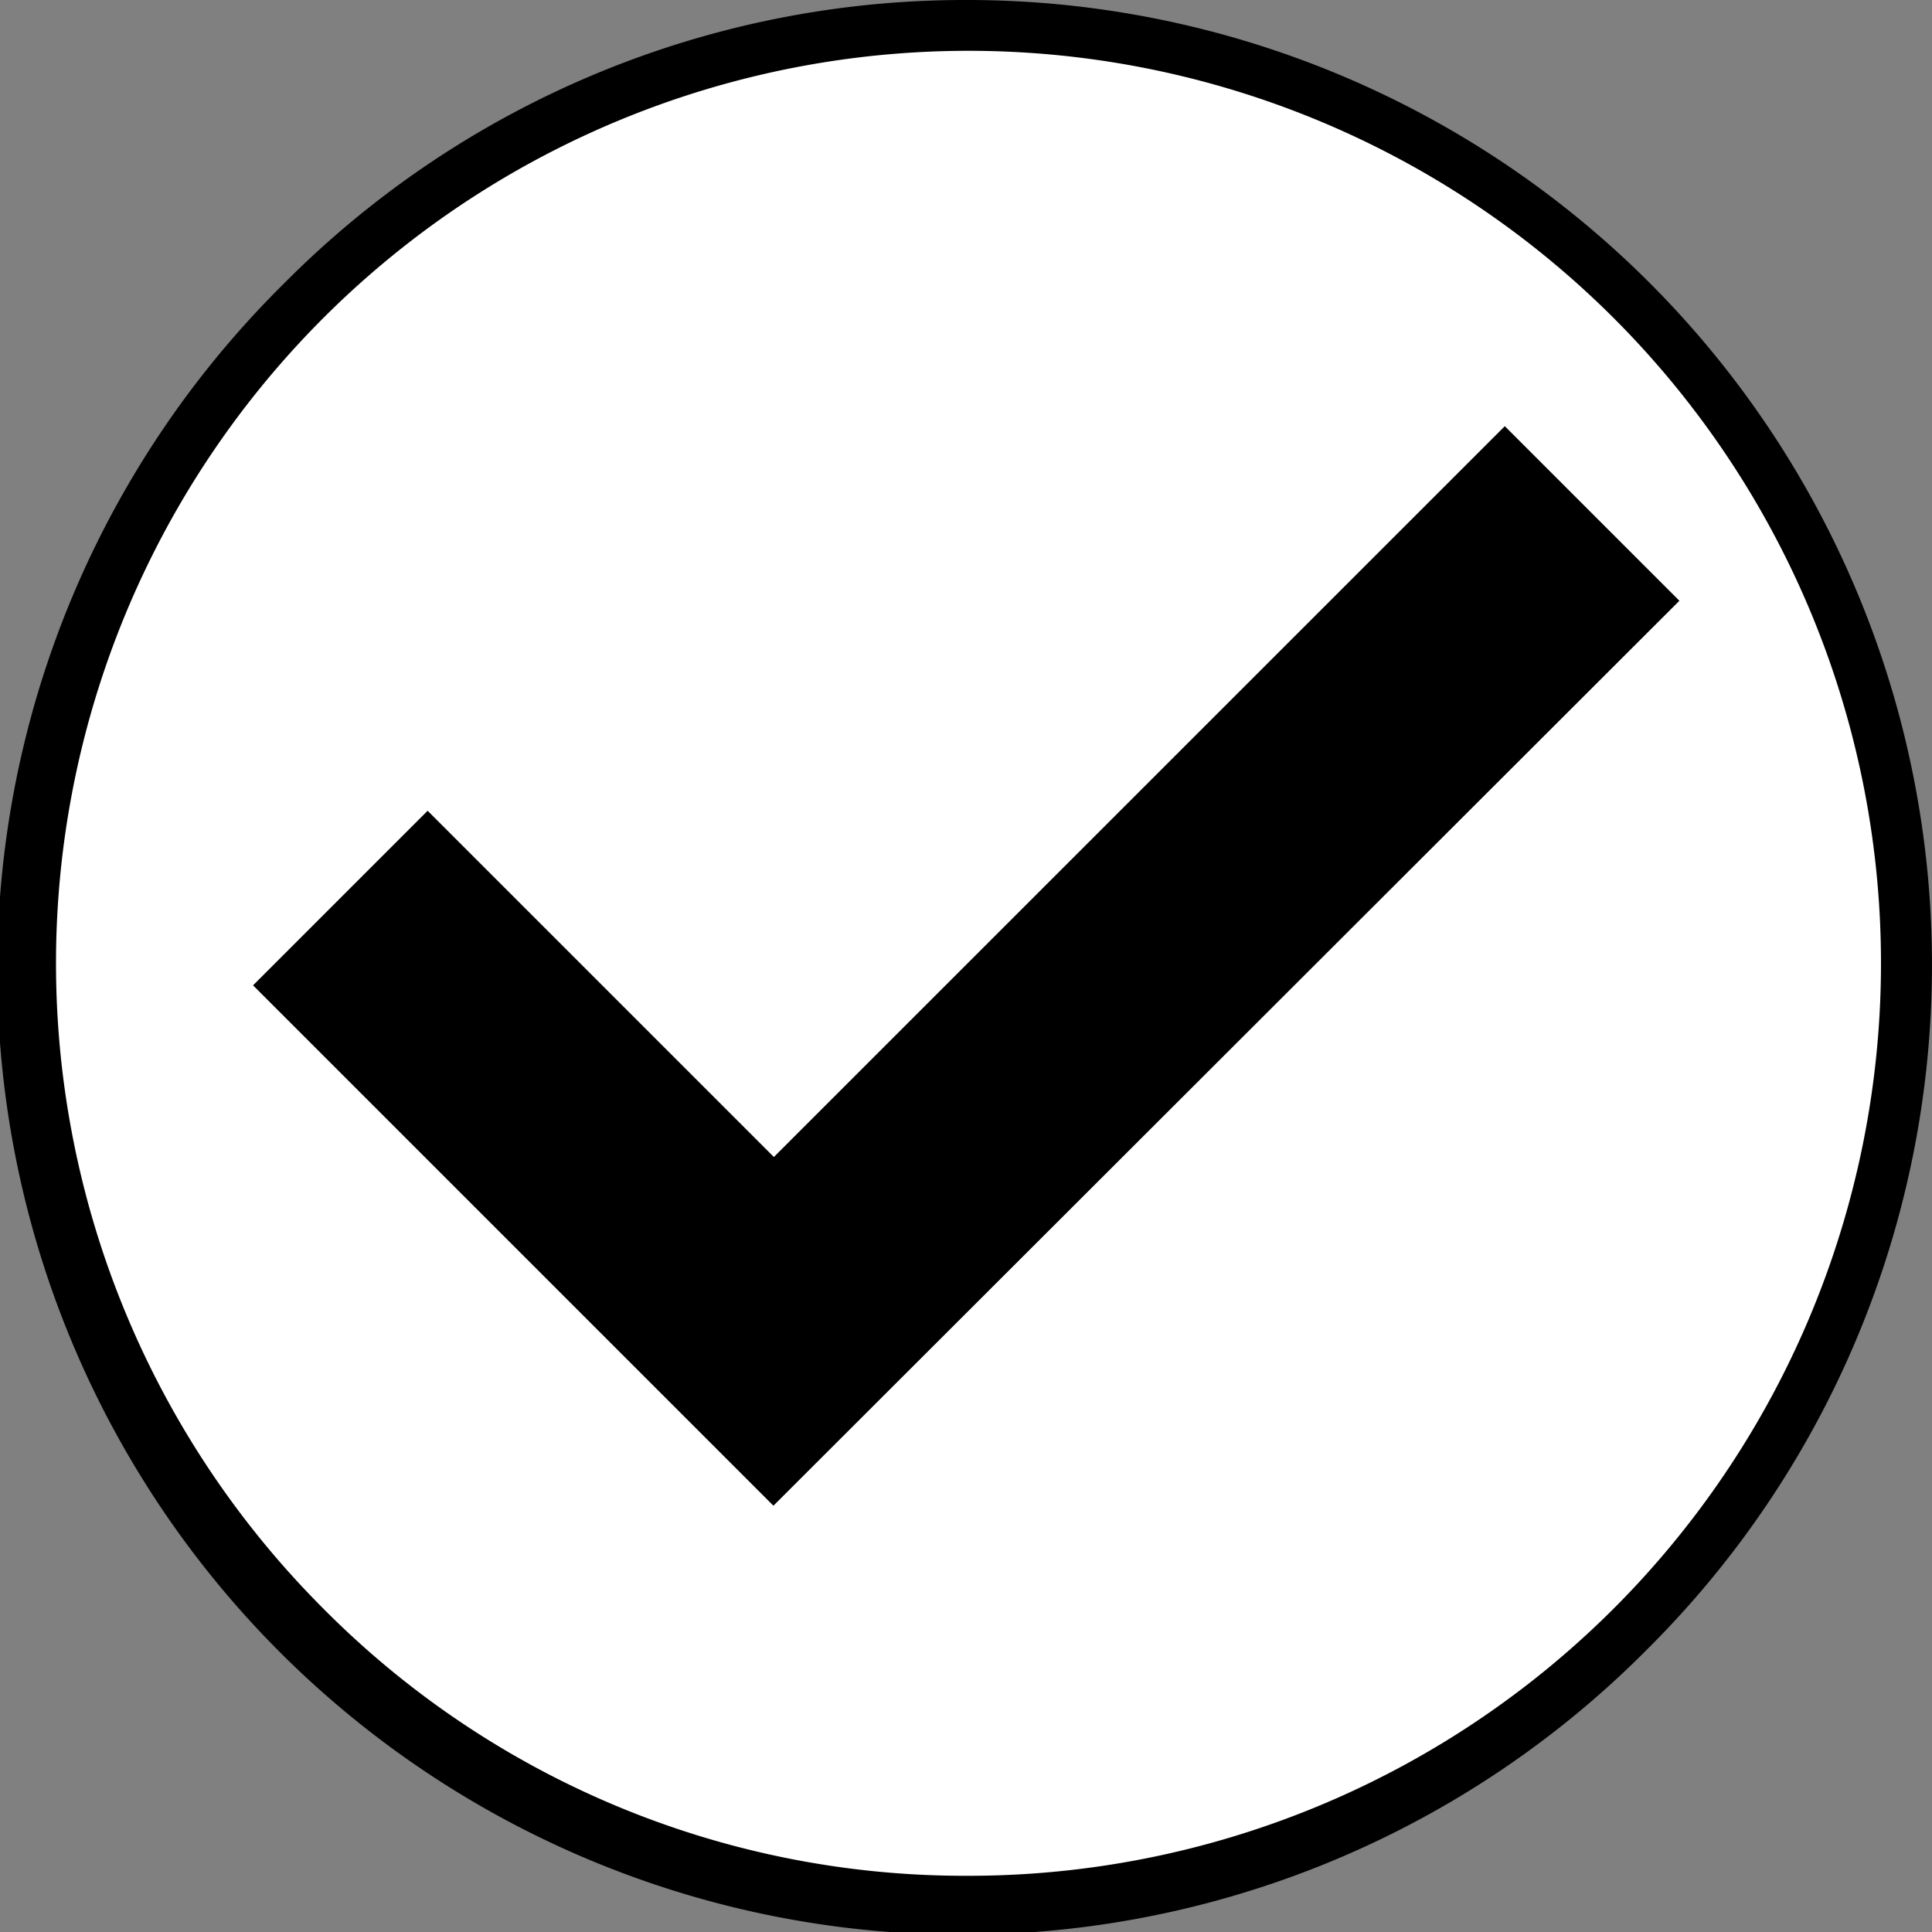<svg xmlns="http://www.w3.org/2000/svg" width="17.186" height="17.186" viewBox="0 0 17.186 17.186">
  <rect x="0" y="0" width="17.186" height="17.186" fill="#808080" stroke="none"/>
  <g id="Group_12857" data-name="Group 12857" transform="translate(0.25 0.25)">
    <circle id="Ellipse_14" data-name="Ellipse 14" cx="8.316" cy="8.316" r="8.316" transform="translate(0 0.039)"/>
    <path id="Icon_ionic-md-checkmark-circle" data-name="Icon ionic-md-checkmark-circle" d="M11.718,3.375a8.343,8.343,0,1,0,8.343,8.343A8.367,8.367,0,0,0,11.718,3.375ZM10.005,16.166,5.729,11.89l1.2-1.2,3.08,3.08,6.5-6.5,1.2,1.2Z" transform="translate(-3.375 -3.375)" fill="#fff"/>
    <path id="Icon_ionic-md-checkmark-circle_-_Outline" data-name="Icon ionic-md-checkmark-circle - Outline" d="M11.718,3.125a8.583,8.583,0,0,1,6.069,14.662A8.583,8.583,0,1,1,5.649,5.649,8.532,8.532,0,0,1,11.718,3.125Zm0,16.686A8.117,8.117,0,1,0,6,17.433,8.035,8.035,0,0,0,11.718,19.811ZM16.511,6.916l1.553,1.553-8.059,8.05L5.376,11.89l1.553-1.553,3.08,3.08Zm.846,1.553-.846-.846-6.5,6.5-3.08-3.08-.846.846,3.922,3.922Z" transform="translate(-3.375 -3.375)"/>
  </g>
</svg>
